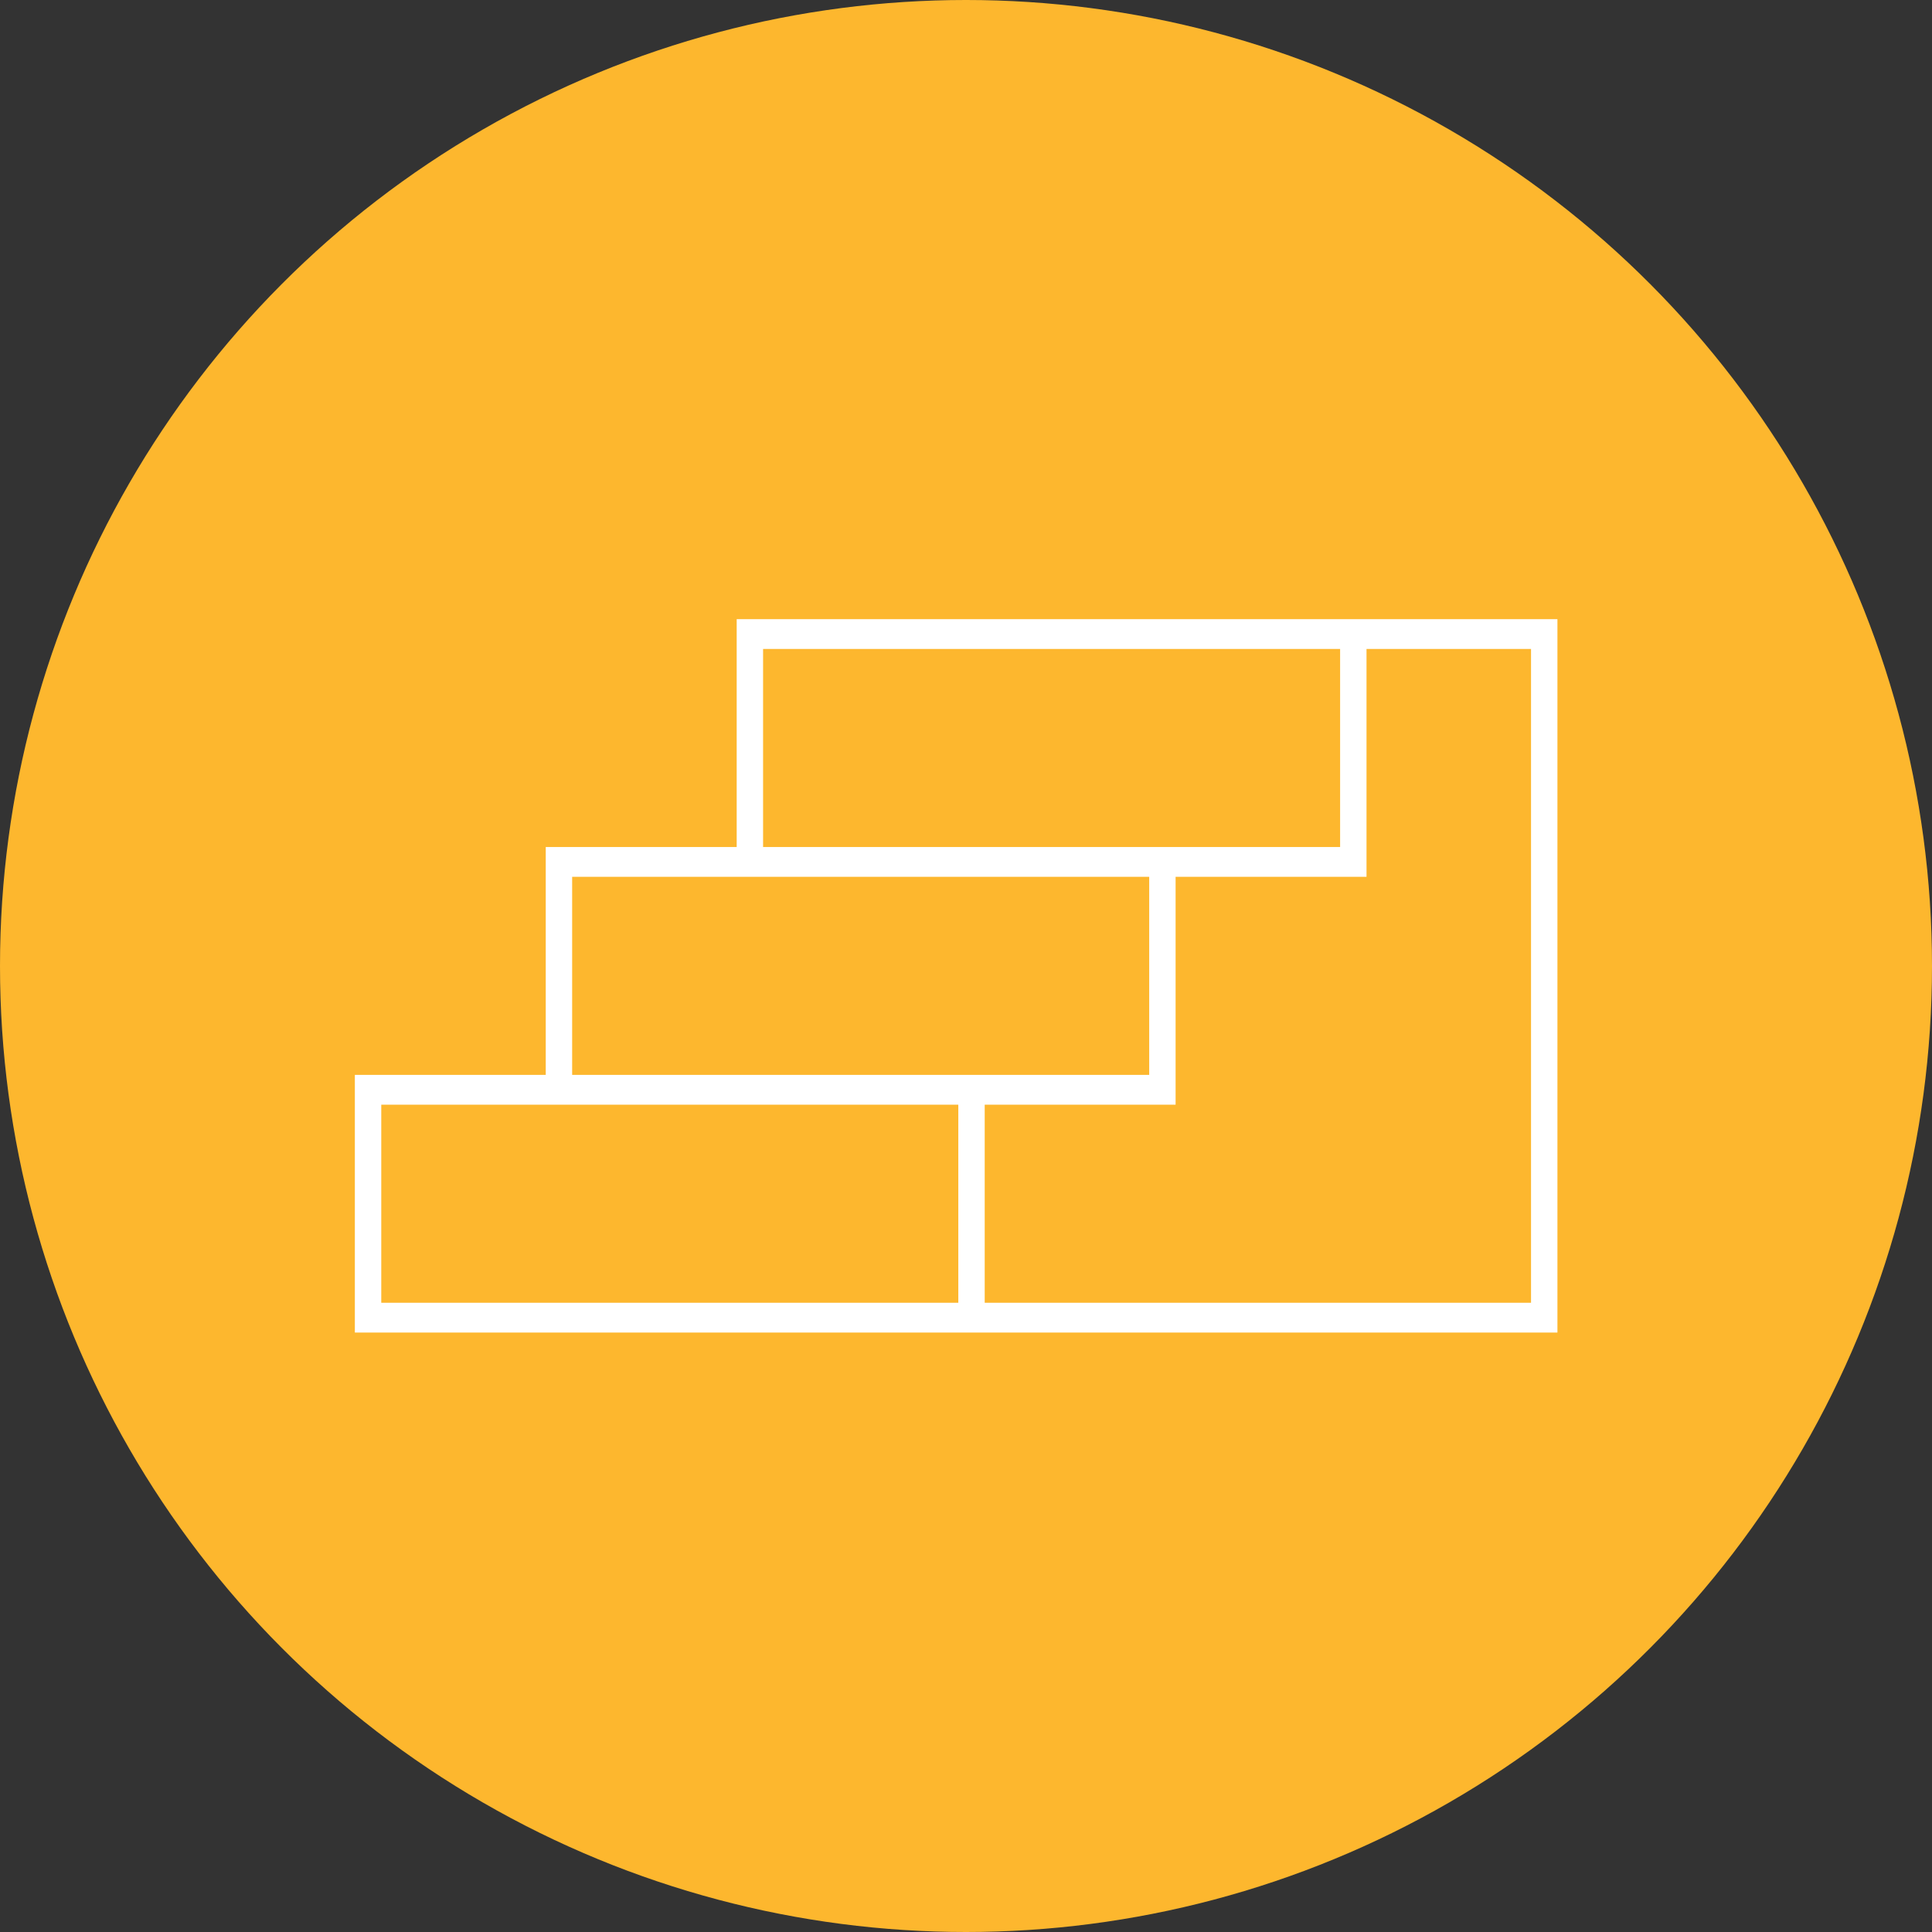 <svg width="98" height="98" viewBox="0 0 98 98" fill="none" xmlns="http://www.w3.org/2000/svg">
<rect x="0" y="0" width="98" height="98" fill="#333333" stroke="none"/>
<circle cx="49" cy="49" r="49" fill="#FDB72E"/>
<path fill-rule="evenodd" clip-rule="evenodd" d="M69.316 31.407H37.368V42.965H27.683V54.523H18V67.593H79V31.407H69.316ZM38.707 32.918H67.977V42.965H38.707V32.918ZM58.293 44.476H29.022V54.523H58.293V44.476ZM48.61 66.082H19.339V56.035H48.61V66.082ZM49.949 66.082H77.661V32.918H69.316V44.476H59.632V56.035H49.949V66.082Z" fill="white"/>
</svg>
